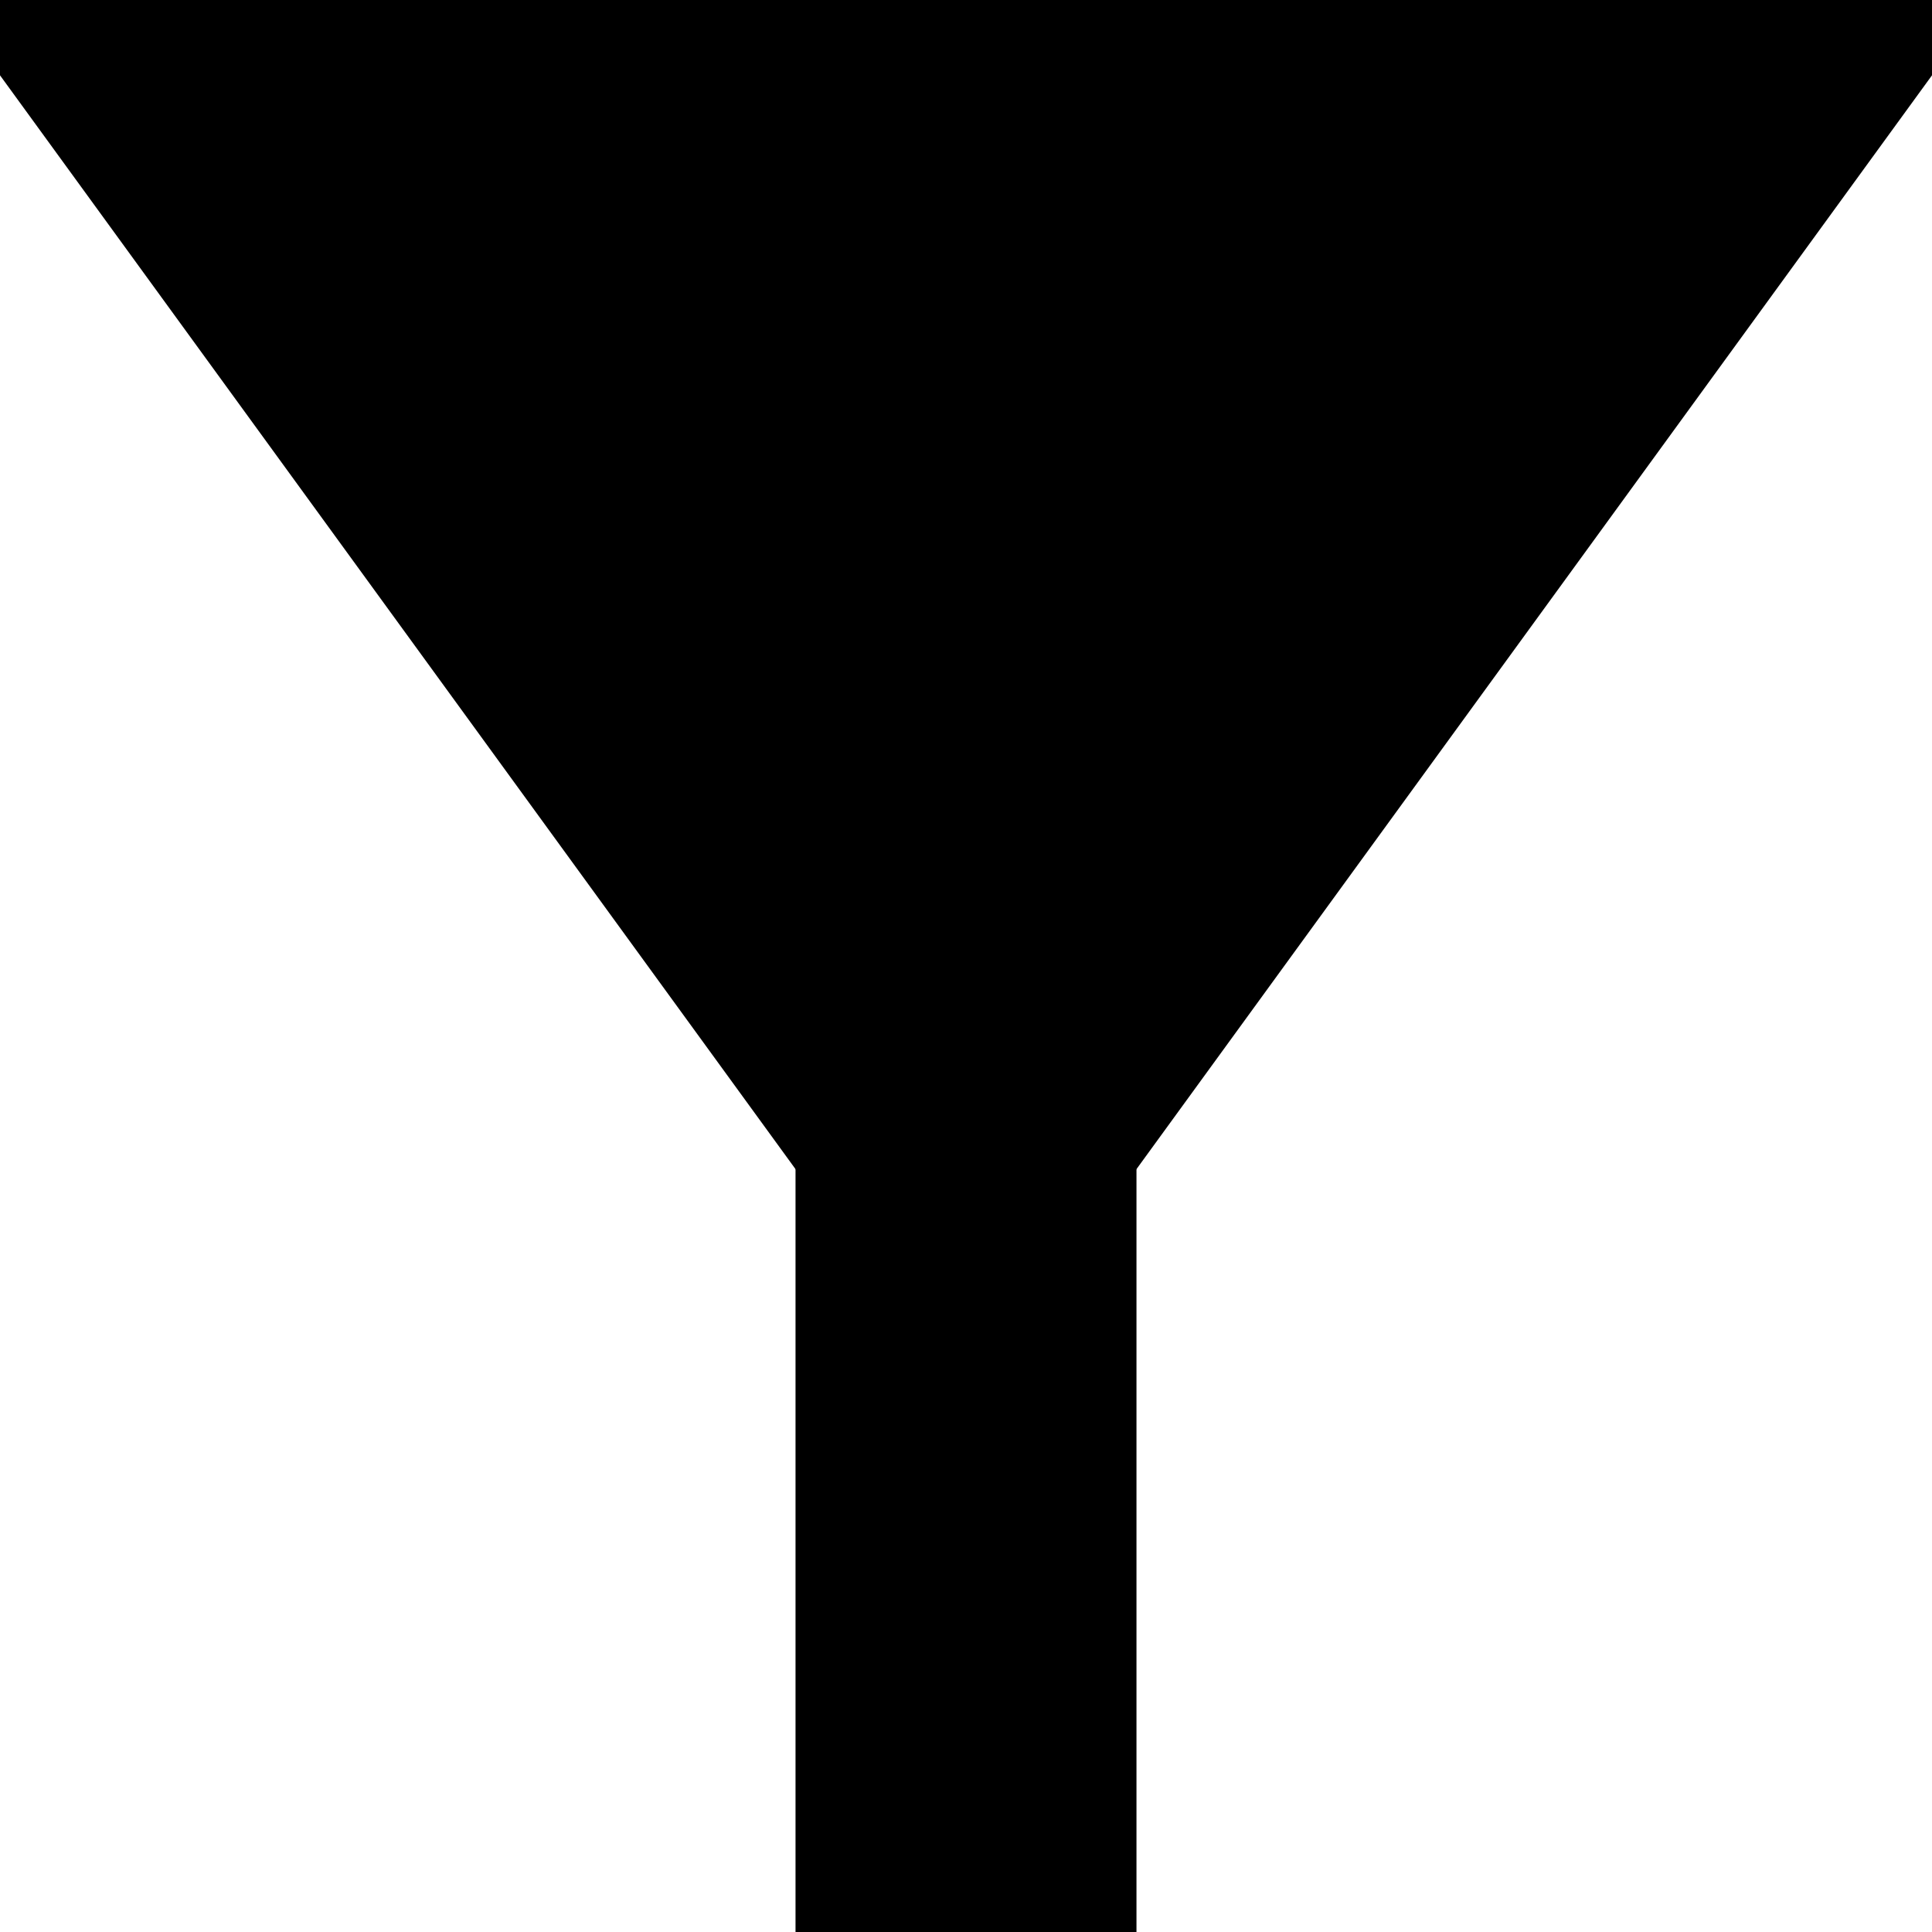 <?xml version="1.0" encoding="UTF-8" standalone="no"?>
<svg width="17px" height="17px" viewBox="0 0 17 17" version="1.1" xmlns="http://www.w3.org/2000/svg" xmlns:xlink="http://www.w3.org/1999/xlink" xmlns:sketch="http://www.bohemiancoding.com/sketch/ns">
    <!-- Generator: Sketch 3.3 (11970) - http://www.bohemiancoding.com/sketch -->
    <title>Line Copy + Triangle 1 Copy</title>
    <desc>Created with Sketch.</desc>
    <defs></defs>
    <g id="Welcome" stroke="none" stroke-width="1" fill="none" fill-rule="evenodd" sketch:type="MSPage">
        <g id="Line-Copy-+-Triangle-1-Copy" sketch:type="MSLayerGroup" stroke="#000000">
            <path d="M8.5,9.5 L8.5,15.5" id="Line-Copy" stroke-width="3" stroke-linecap="square" sketch:type="MSShapeGroup"></path>
            <path d="M0.5,0.5 L16.5,0.5 L8.5,11.5 L0.5,0.5 Z" id="Triangle-1-Copy" fill="#000000" sketch:type="MSShapeGroup"></path>
        </g>
    </g>
</svg>